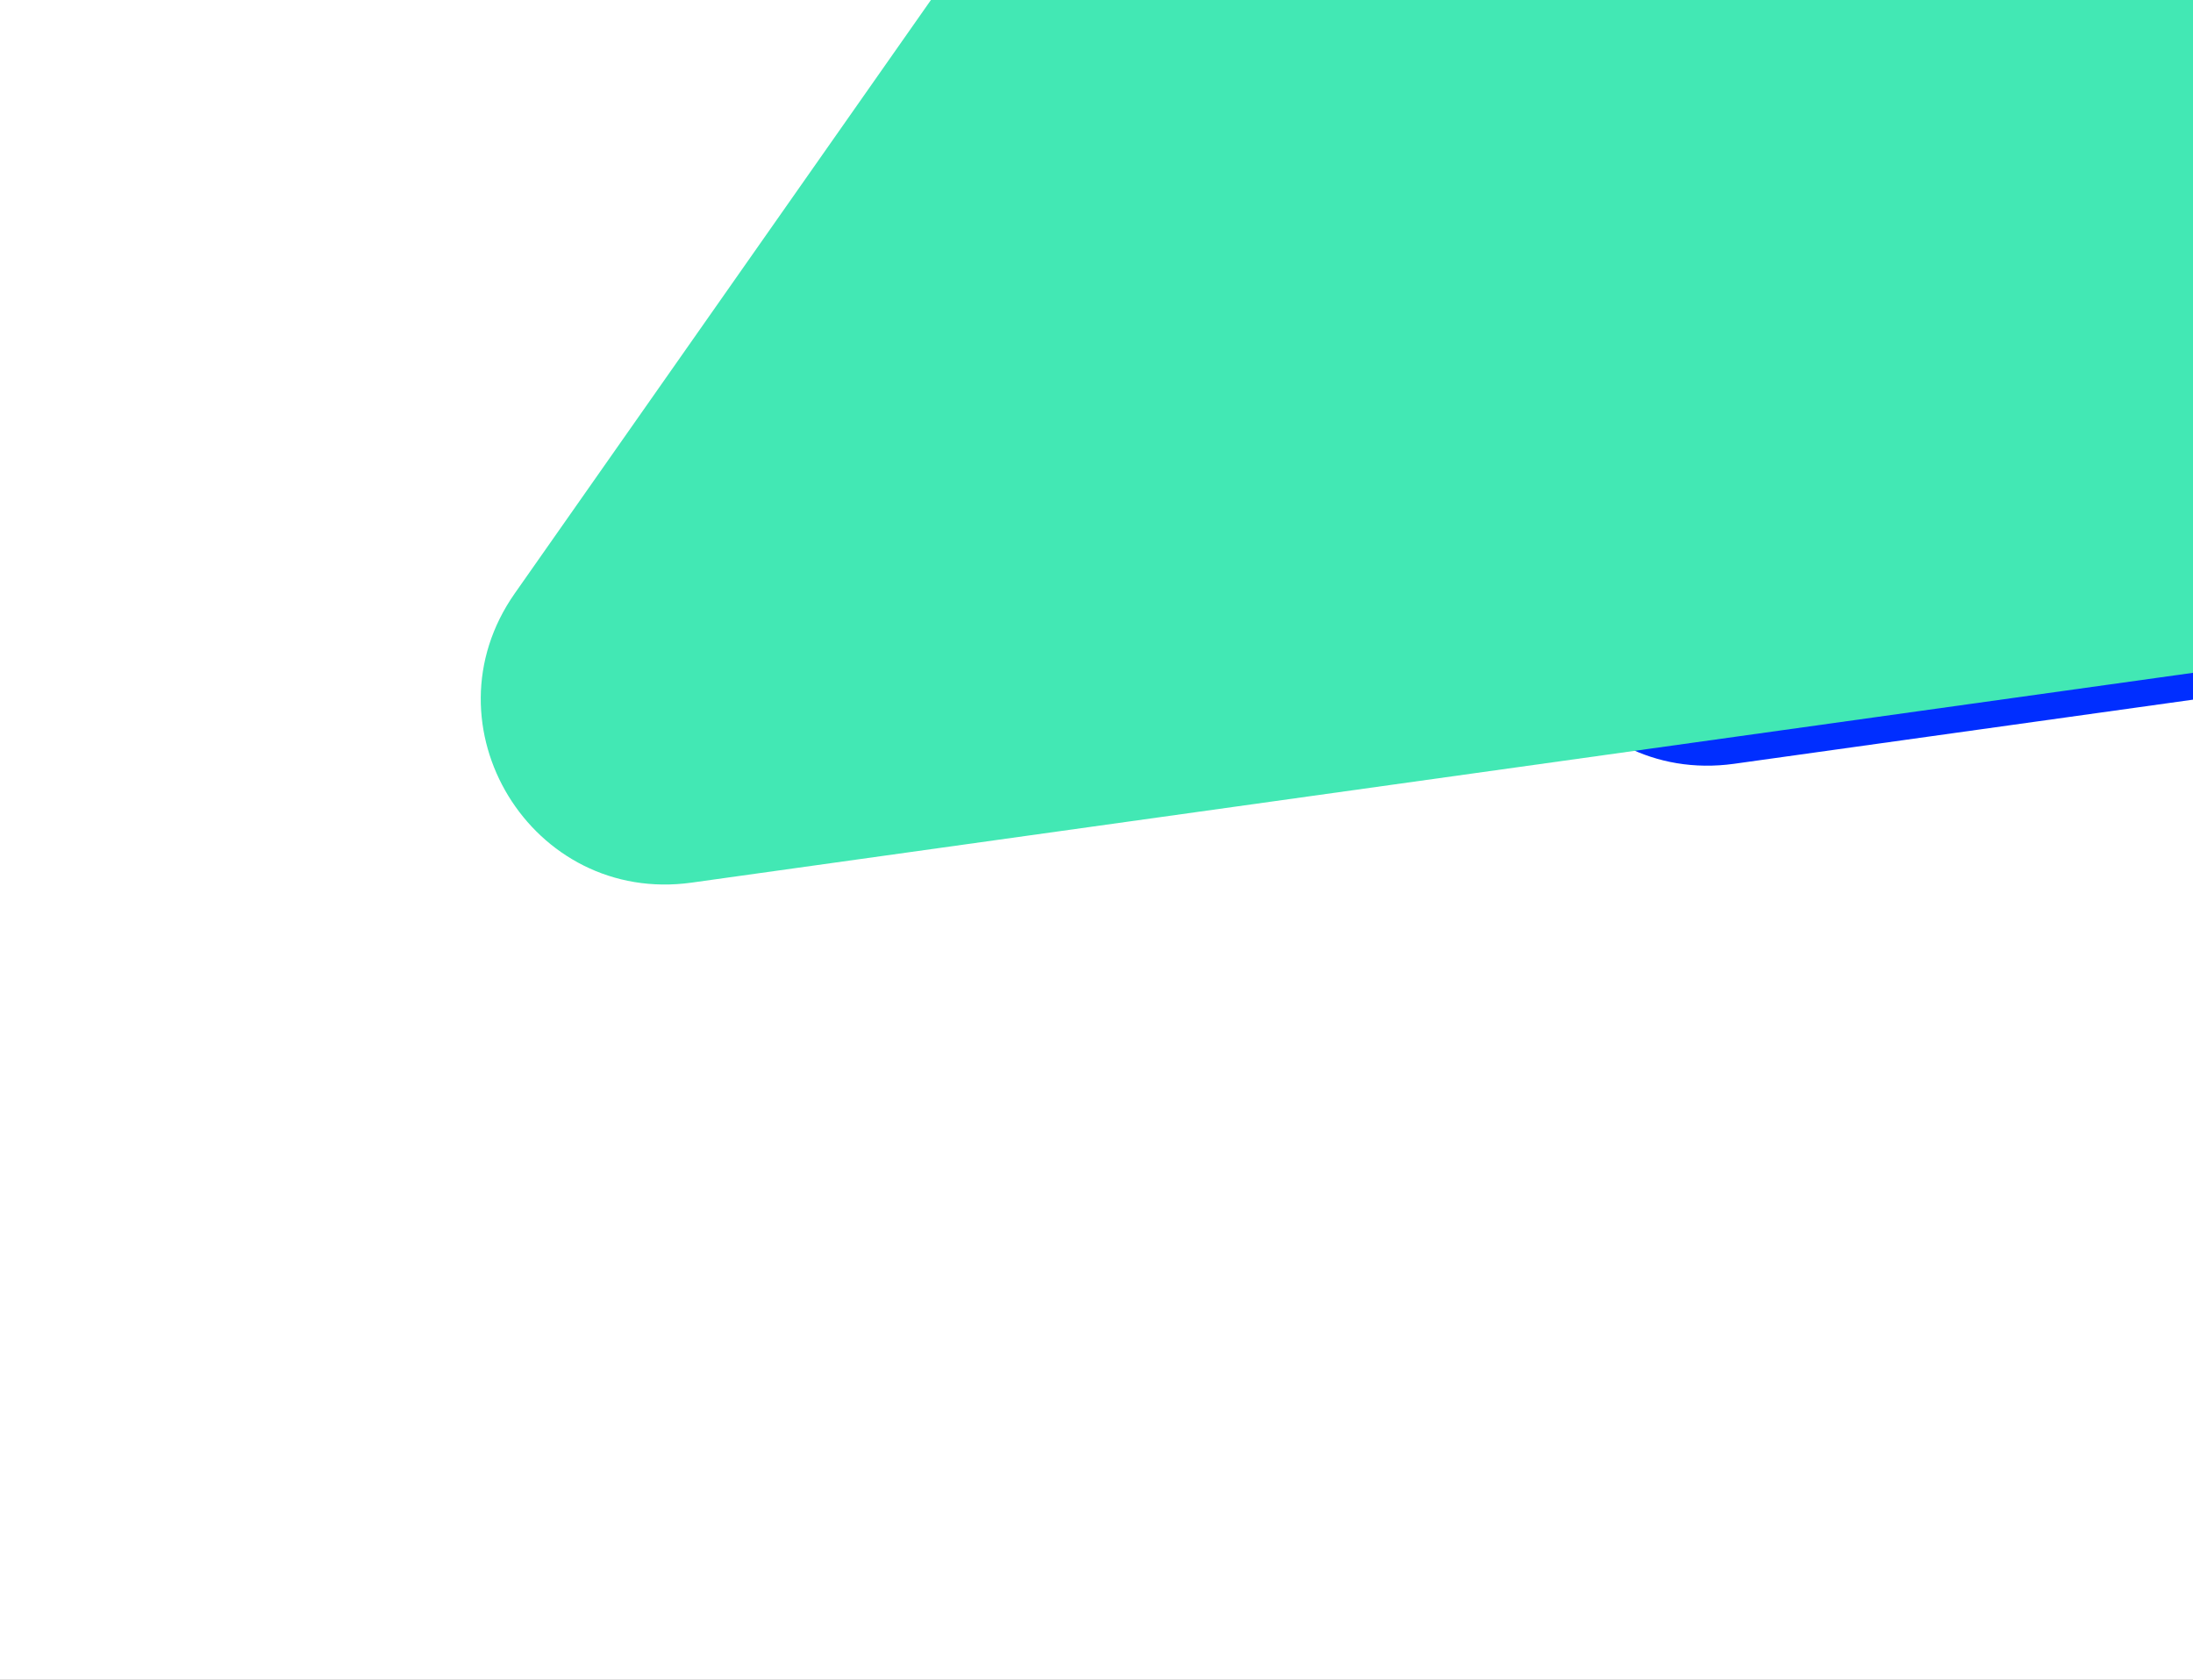 <svg width="1661" height="1272" viewBox="0 0 1661 1272" fill="none" xmlns="http://www.w3.org/2000/svg">
<rect x="0" y="0" width="1661" height="1272" fill="#808080" stroke="none"/>
<g clip-path="url(#clip0_906_74)">
<rect width="1661" height="1272" fill="white"/>
<path d="M2415.2 -1402.42C2461.81 -1468.87 2554.97 -1481.88 2618.01 -1430.76L4289.34 -75.168C4384.39 1.925 4341.74 155.278 4220.53 172.215L2662.05 389.994L1313.47 578.44C1192.27 595.377 1109.21 459.591 1179.48 359.396L2415.2 -1402.42Z" fill="#002EFF"/>
<path d="M1625.61 -1312.42C1672.21 -1378.87 1765.38 -1391.88 1828.42 -1340.76L3499.75 14.832C3594.8 91.925 3552.14 245.278 3430.94 262.215L1872.46 479.994L523.882 668.44C402.675 685.377 319.613 549.591 389.89 449.396L1625.61 -1312.42Z" fill="#42E8B4"/>
</g>
<defs>
<clipPath id="clip0_906_74">
<rect width="1661" height="1272" fill="white"/>
</clipPath>
</defs>
</svg>
